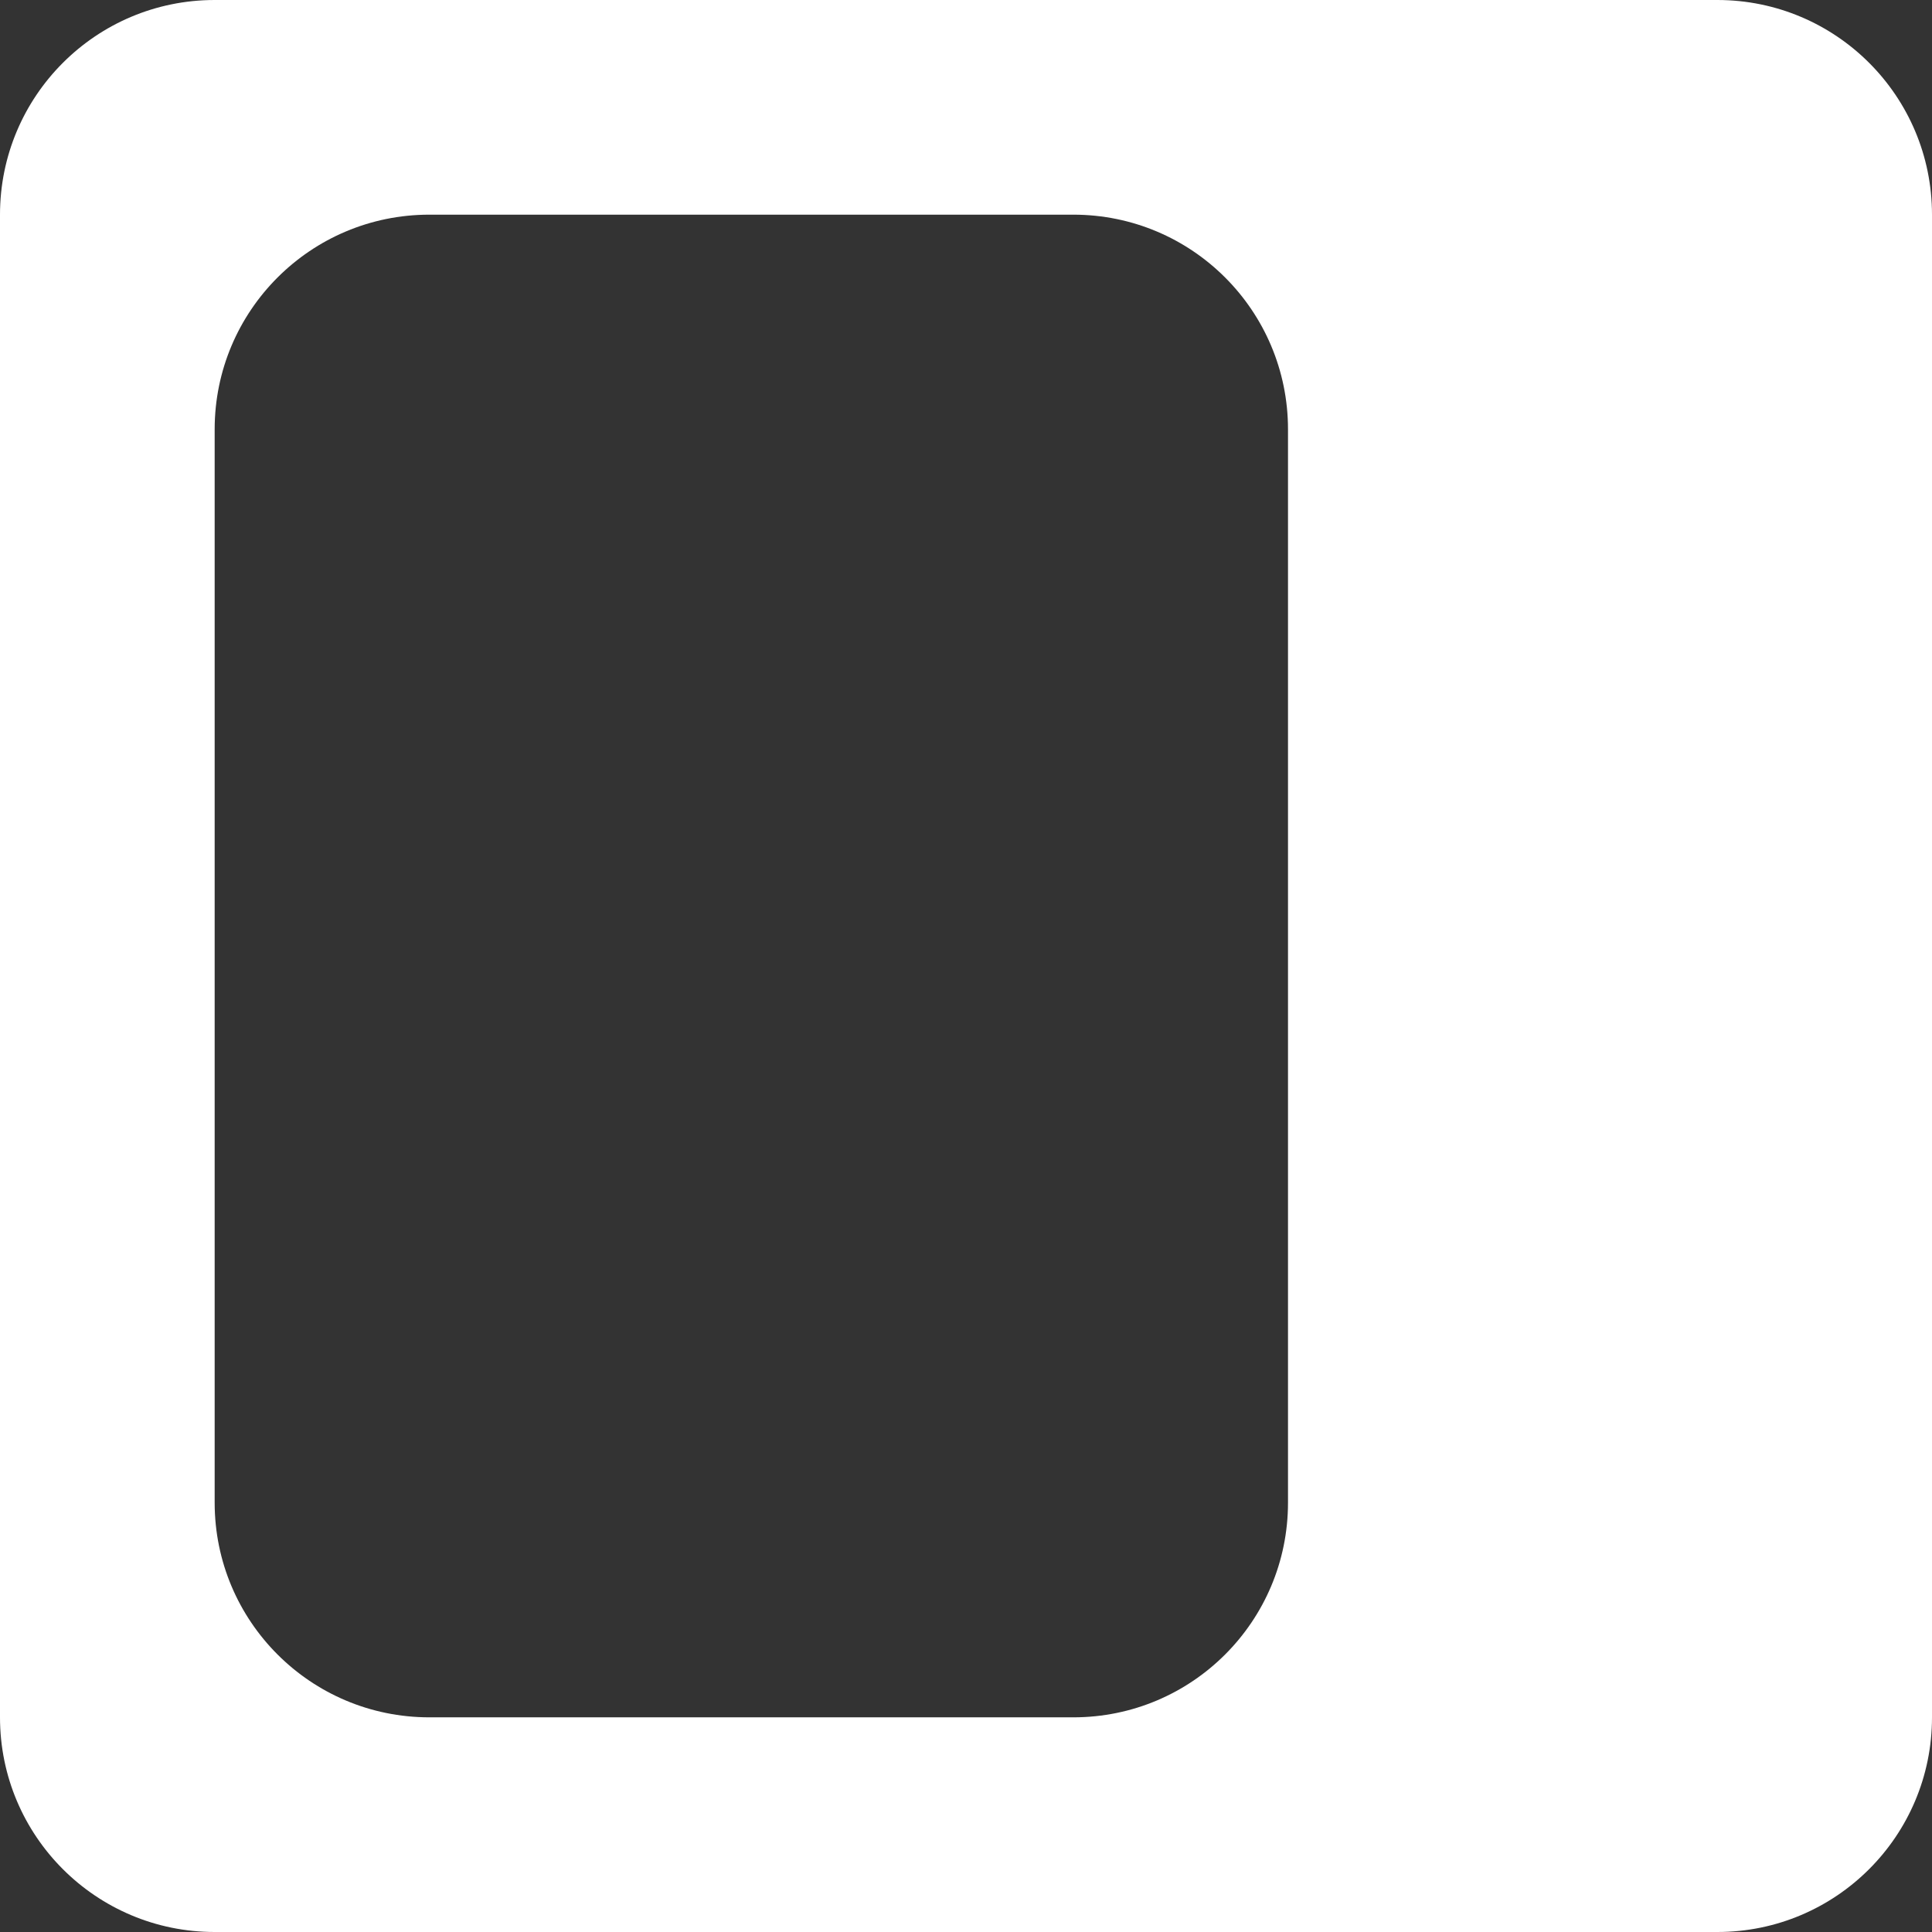<svg width="18" height="18" viewBox="0 0 18 18" fill="none" xmlns="http://www.w3.org/2000/svg">
<rect x="0" y="0" width="18" height="18" fill="#333333" stroke="none"/>
<path fill-rule="evenodd" clip-rule="evenodd" d="M16 0C17.105 0 18 0.895 18 2V16C18 17.105 17.105 18 16 18H2C0.895 18 0 17.105 0 16V2C0 0.895 0.895 0 2 0H16ZM4 2C2.895 2 2 2.895 2 4V14C2 15.105 2.895 16 4 16H10C11.105 16 12 15.105 12 14V4C12 2.895 11.105 2 10 2H4Z" fill="white"/>
</svg>
